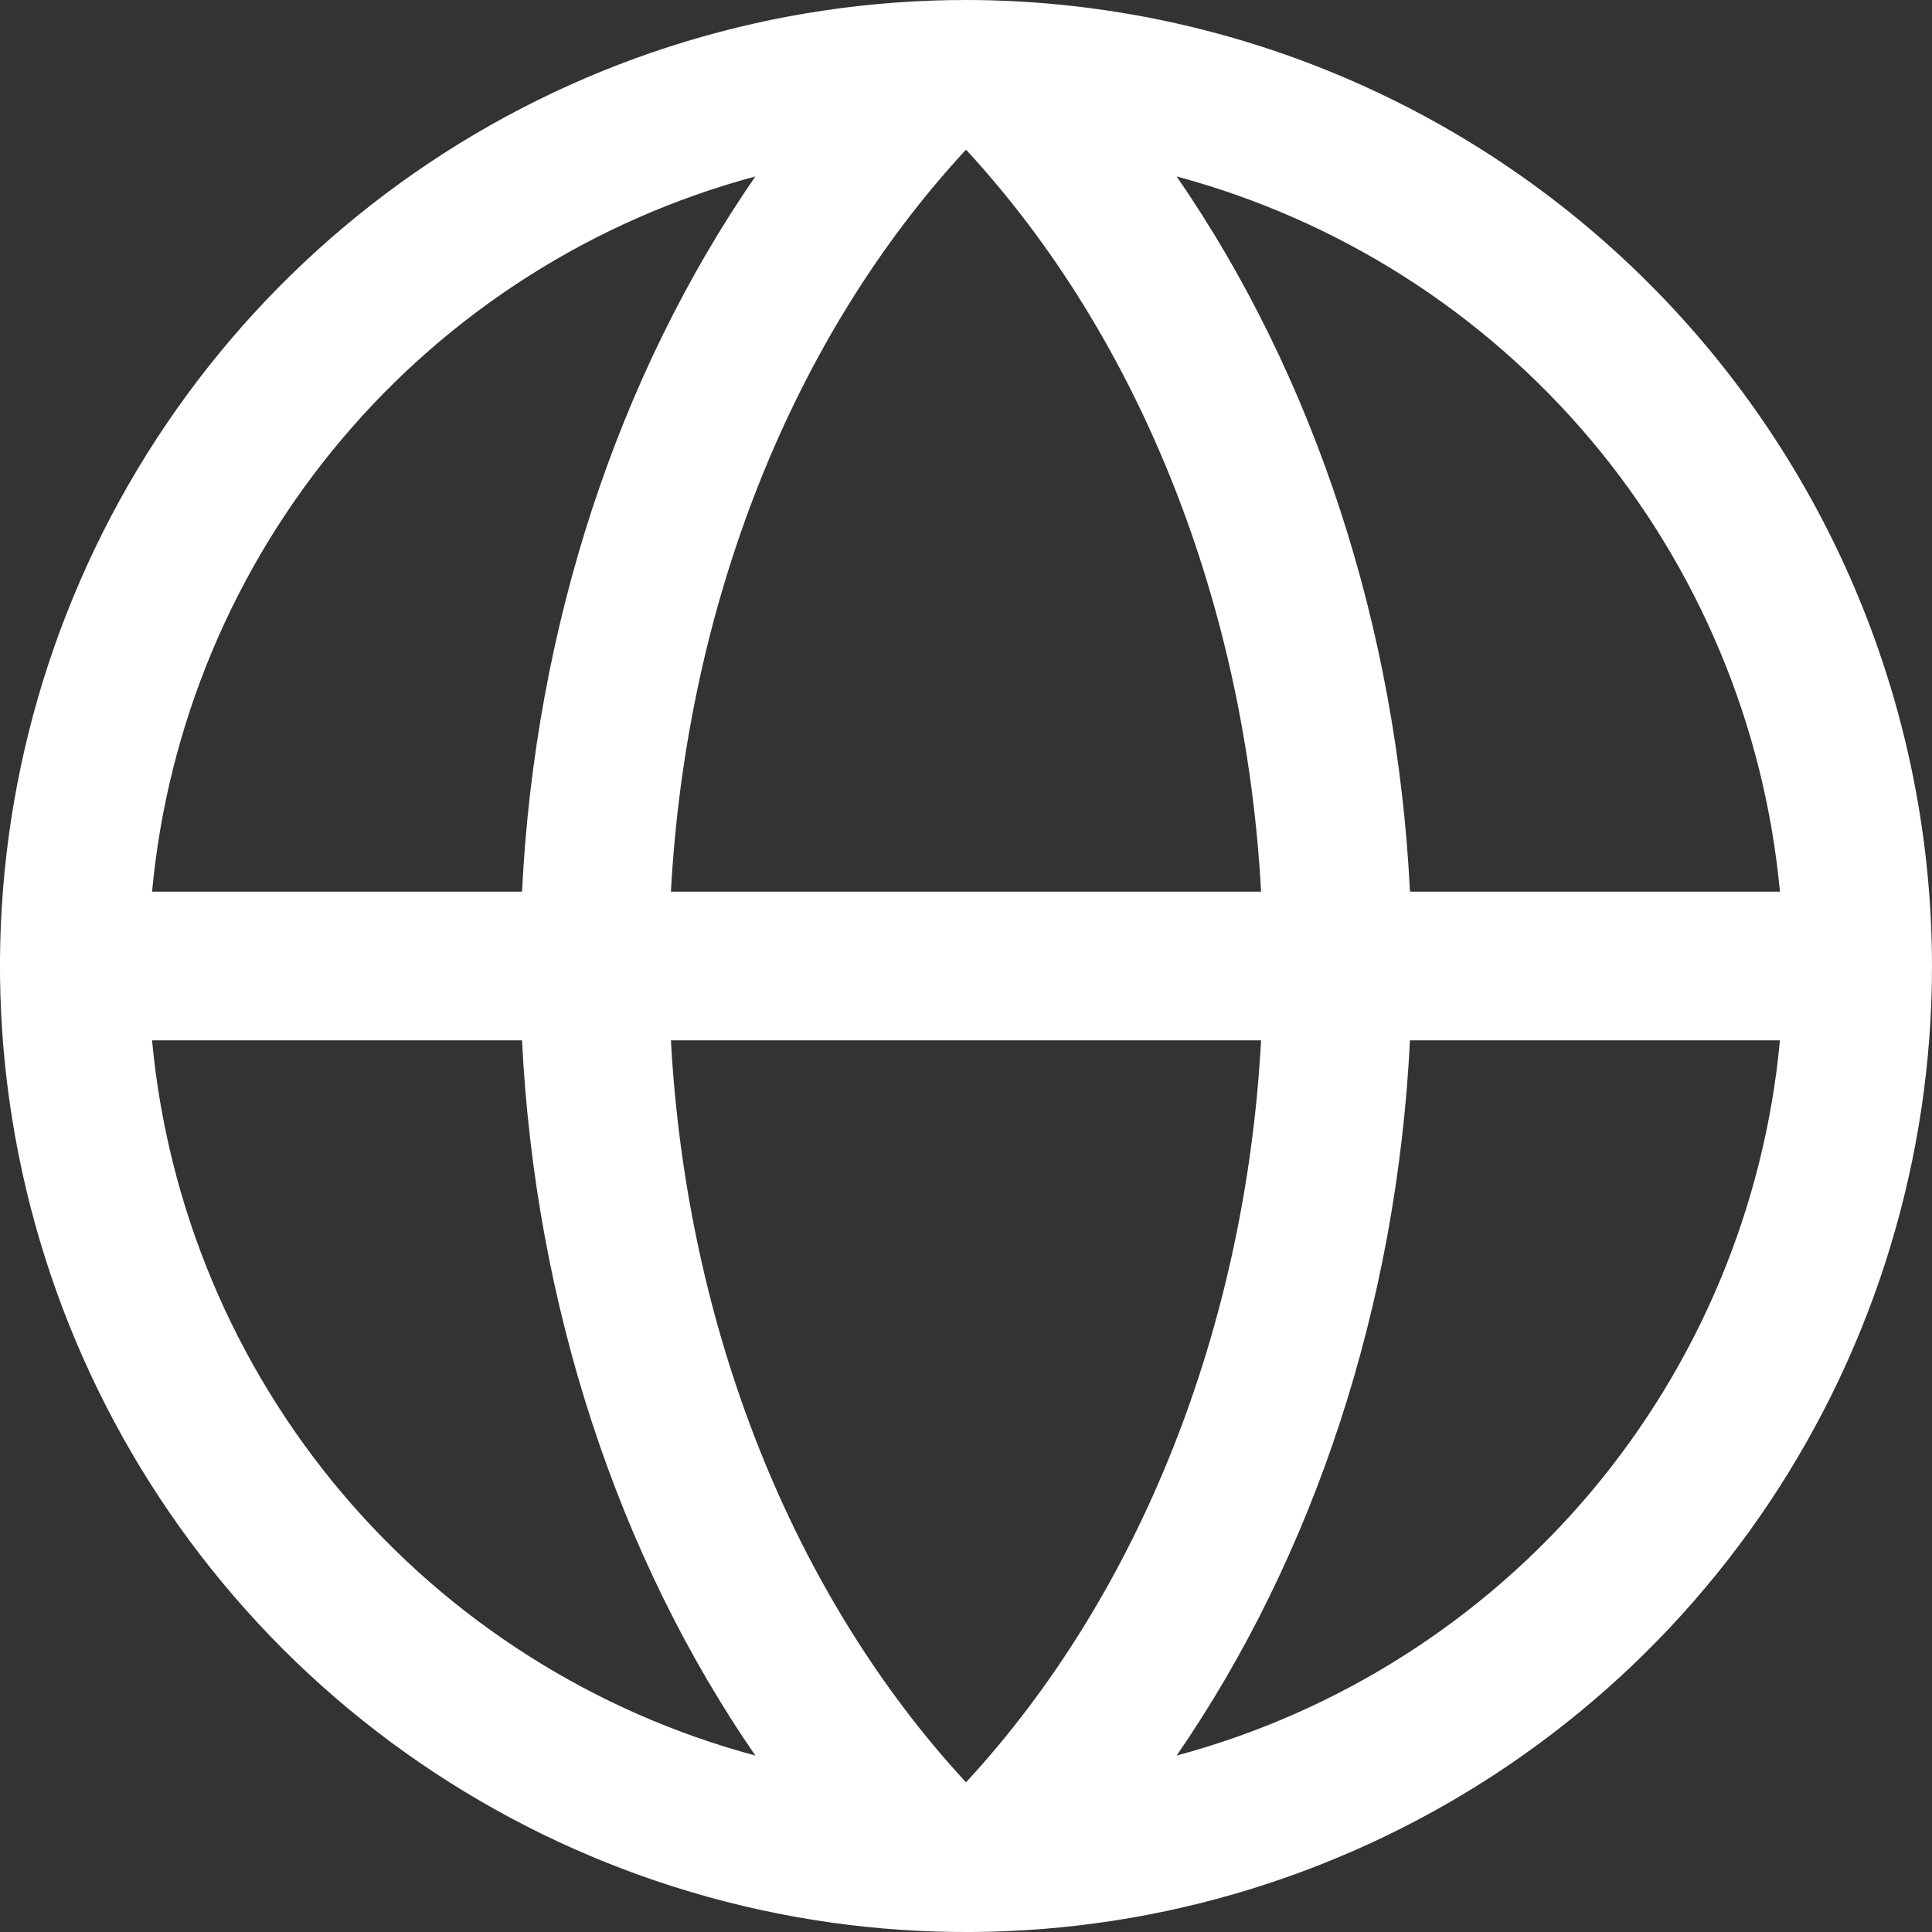 <svg width="30" height="30" viewBox="0 0 30 30" fill="none" xmlns="http://www.w3.org/2000/svg">
<rect x="0" y="0" width="30" height="30" fill="#333333" stroke="none"/>
<path d="M15 0C12.033 0 9.133 0.88 6.666 2.528C4.2 4.176 2.277 6.519 1.142 9.26C0.006 12.001 -0.291 15.017 0.288 17.926C0.867 20.836 2.296 23.509 4.393 25.607C6.491 27.704 9.164 29.133 12.074 29.712C14.983 30.291 17.999 29.994 20.74 28.858C23.481 27.723 25.824 25.8 27.472 23.334C29.12 20.867 30 17.967 30 15C29.996 11.023 28.414 7.21 25.602 4.398C22.79 1.586 18.977 0.004 15 0ZM27.639 13.846H21.894C21.691 9.741 20.413 5.846 18.271 2.74C20.78 3.414 23.022 4.839 24.697 6.824C26.371 8.81 27.398 11.26 27.639 13.846ZM15 27.676C12.299 24.753 10.66 20.609 10.418 16.154H19.582C19.34 20.606 17.701 24.753 15 27.676ZM10.418 13.846C10.66 9.394 12.293 5.247 15 2.324C17.701 5.247 19.34 9.391 19.582 13.846H10.418ZM11.729 2.74C9.587 5.846 8.309 9.741 8.106 13.846H2.361C2.602 11.26 3.629 8.81 5.304 6.824C6.978 4.839 9.22 3.414 11.729 2.74ZM2.361 16.154H8.106C8.309 20.259 9.587 24.154 11.729 27.26C9.22 26.586 6.978 25.161 5.304 23.176C3.629 21.19 2.602 18.74 2.361 16.154ZM18.271 27.26C20.413 24.15 21.691 20.254 21.894 16.154H27.639C27.398 18.74 26.371 21.19 24.697 23.176C23.022 25.161 20.78 26.586 18.271 27.26Z" fill="white"/>
</svg>
